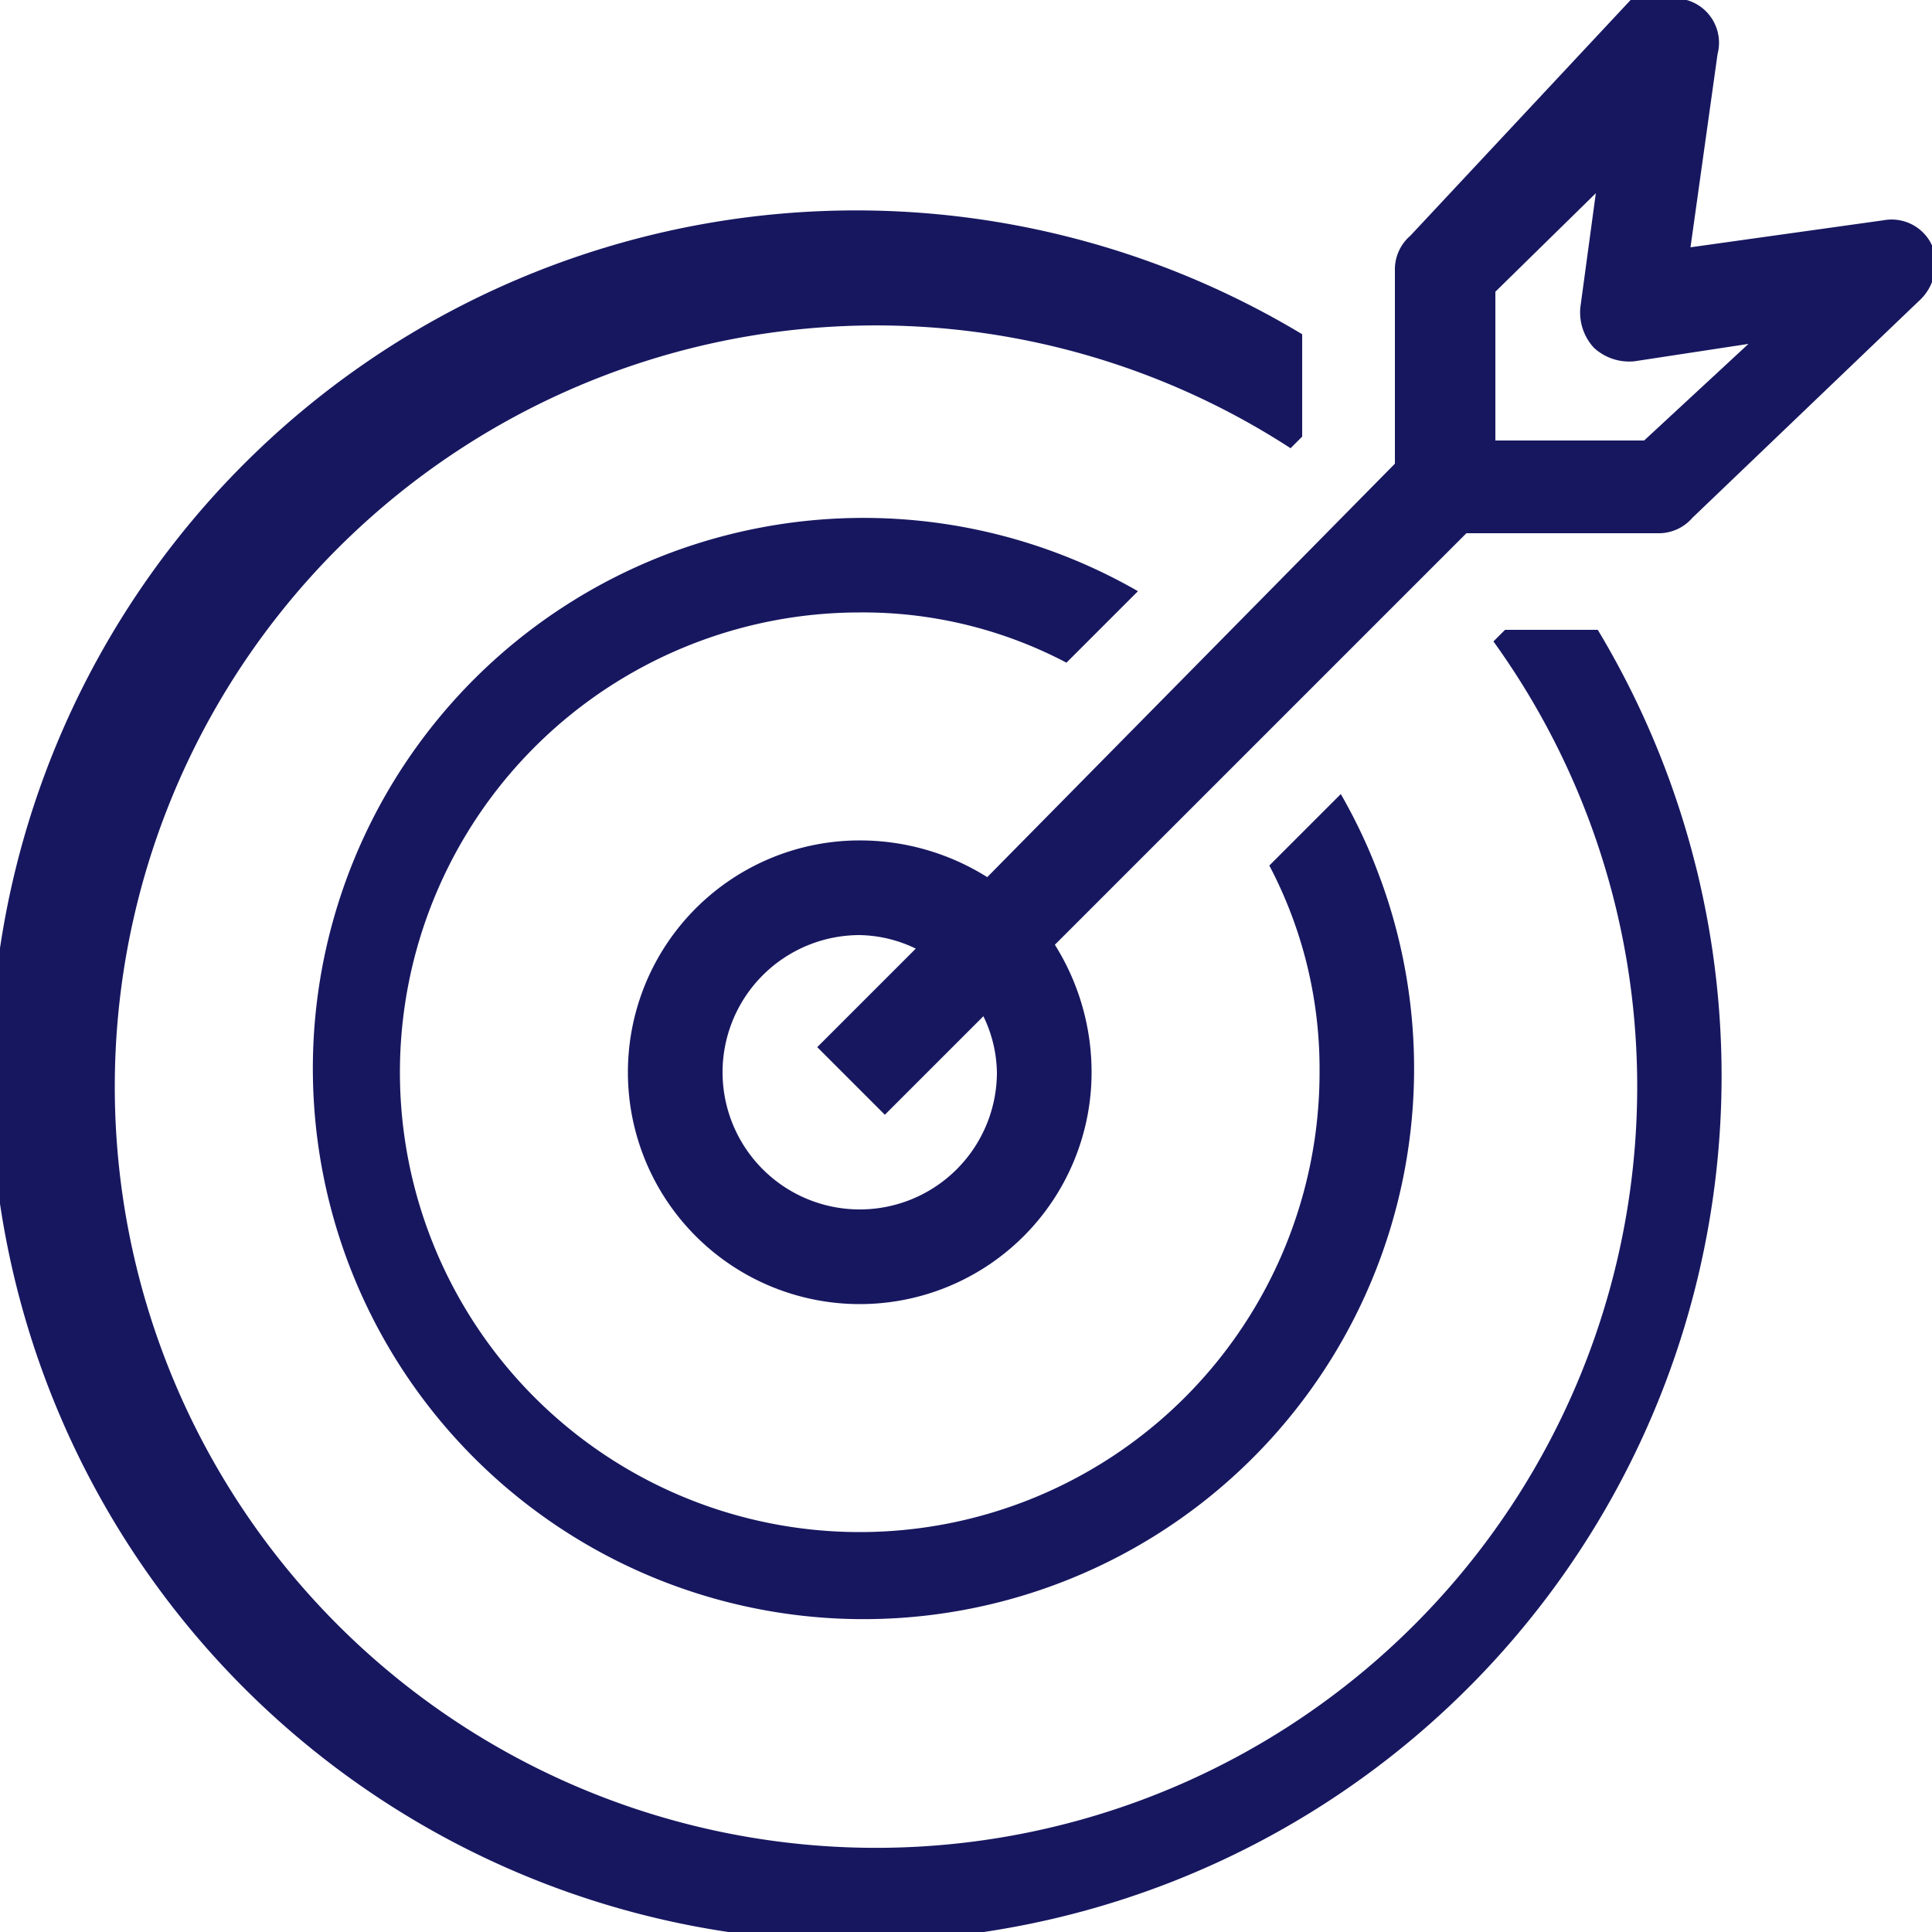 <svg xmlns="http://www.w3.org/2000/svg" viewBox="0 0 10 10"><defs><style>.cls-1{fill:#171760;}</style></defs><title>Objectif</title><g id="Calque_2" data-name="Calque 2"><g id="Calque_1-2" data-name="Calque 1"><path class="cls-1" d="M7.79,3.26l-.06.06a3.94,3.94,0,1,1-1.05-1l.06-.06V1.73A4.48,4.48,0,1,0,8.27,3.26Z"/><path class="cls-1" d="M4.45,3.17a2.26,2.26,0,0,1,1.07.26l.37-.37A2.85,2.85,0,1,0,6.94,4.11l-.37.37a2.26,2.26,0,0,1,.26,1.07A2.38,2.38,0,1,1,4.45,3.17Z"/><path class="cls-1" d="M10,1.27a.23.23,0,0,0-.25-.13l-1,.14.14-1A.23.23,0,0,0,8.73,0a.26.26,0,0,0-.29,0L7.3,1.22a.23.23,0,0,0-.08.18l0,1L5.11,4.54a1.24,1.24,0,0,0-.66-.19,1.2,1.2,0,1,0,1.2,1.2,1.24,1.24,0,0,0-.19-.66L7.59,2.76l1,0h0a.23.23,0,0,0,.17-.08L9.93,1.56A.26.26,0,0,0,10,1.27ZM5.16,5.55a.71.71,0,1,1-.71-.71.69.69,0,0,1,.29.07l-.51.51.35.35.51-.51A.69.69,0,0,1,5.16,5.55ZM8.51,2.28l-.77,0,0-.77L8.26,1l-.08.59a.27.27,0,0,0,.07.21.27.27,0,0,0,.21.07l.59-.09Z"/></g></g></svg>